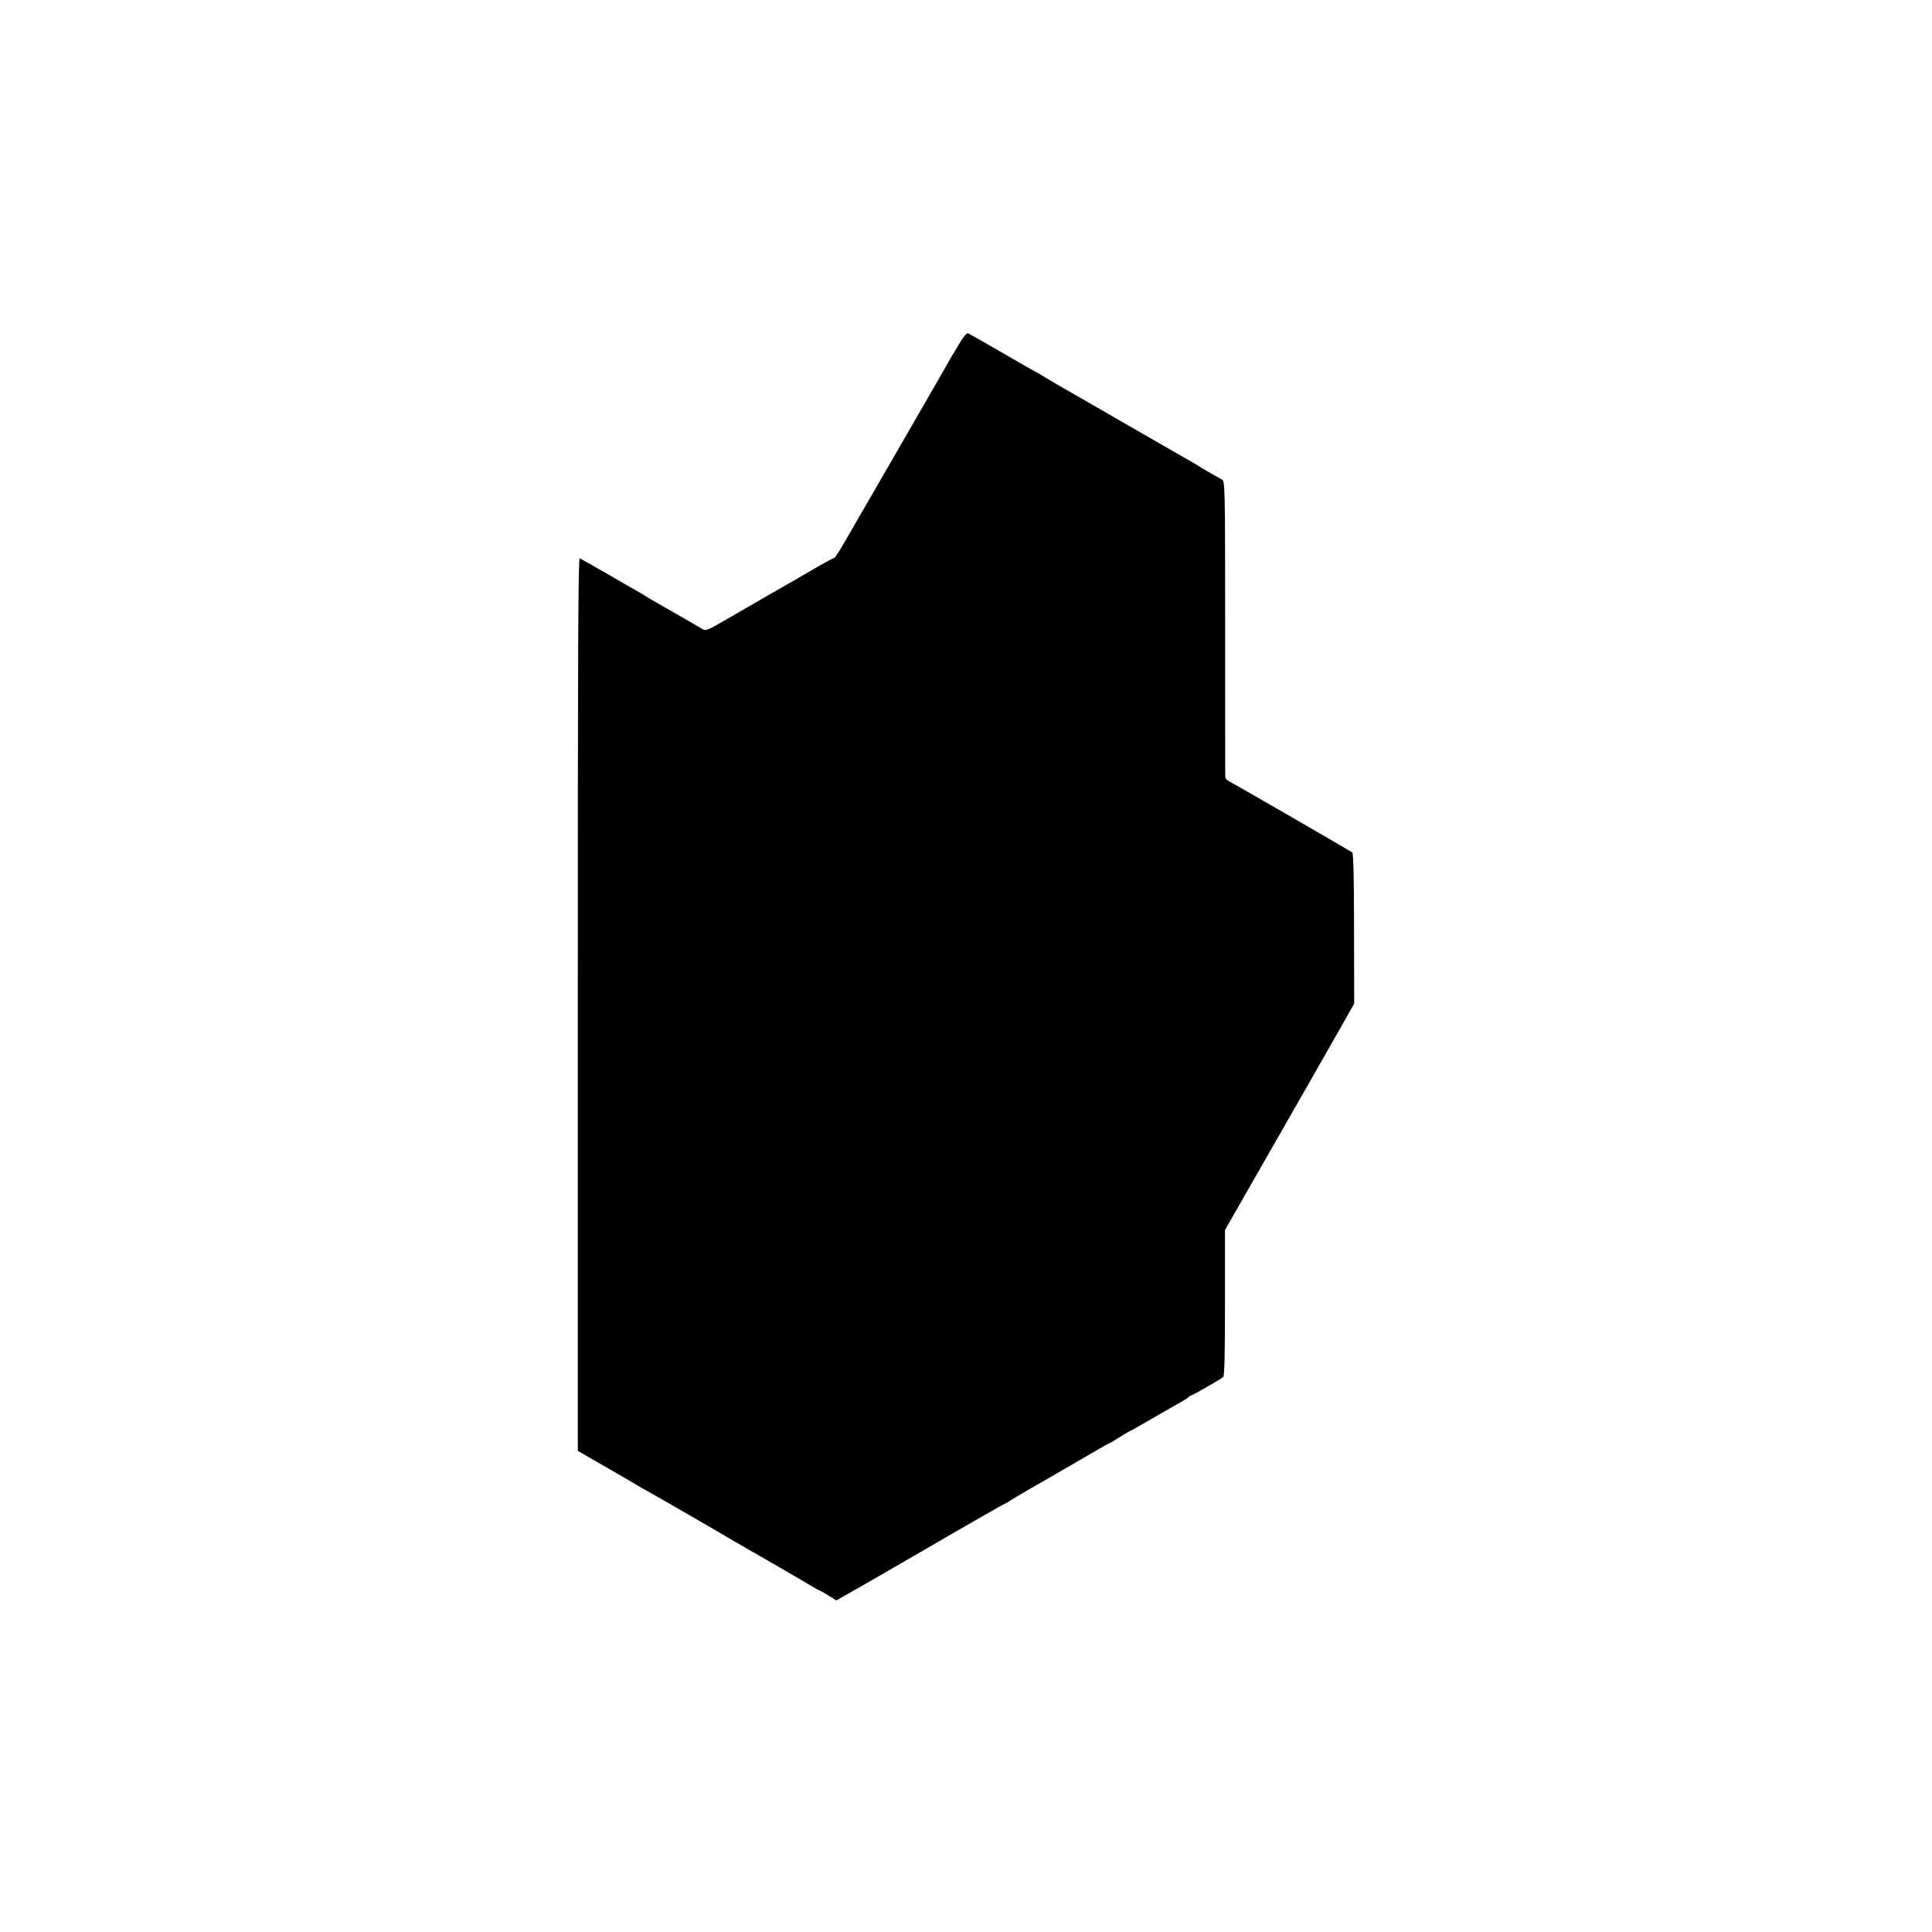 <?xml version="1.0" standalone="no"?>
<!DOCTYPE svg PUBLIC "-//W3C//DTD SVG 20010904//EN"
 "http://www.w3.org/TR/2001/REC-SVG-20010904/DTD/svg10.dtd">
<svg version="1.0" xmlns="http://www.w3.org/2000/svg"
 width="1181pt" height="1181pt" viewBox="0 0 1181 1181"
 preserveAspectRatio="xMidYMid meet">
<g transform="translate(0,1181) scale(0.1,-0.1)"
fill="#000000" stroke="none">
<path d="M5812 9622 c-49 -86 -99 -173 -110 -192 -28 -49 -495 -858 -550 -952
-25 -43 -48 -78 -52 -78 -4 0 -47 -23 -96 -51 -49 -29 -177 -103 -284 -164
-107 -62 -242 -140 -300 -173 -92 -54 -107 -59 -125 -48 -11 7 -94 55 -185
107 -91 51 -167 96 -170 99 -3 3 -19 12 -35 21 -17 9 -102 58 -189 109 -88 50
-165 94 -172 97 -10 3 -12 -566 -12 -2726 l0 -2730 151 -87 c84 -48 172 -99
197 -114 25 -15 65 -39 90 -52 55 -30 439 -252 495 -286 22 -13 119 -69 215
-124 96 -55 208 -120 248 -144 40 -24 75 -44 77 -44 3 0 28 -14 56 -31 l51
-32 41 23 c44 24 374 214 487 280 229 134 502 290 506 290 3 0 17 8 32 19 15
10 108 65 207 121 99 57 229 132 288 167 59 34 110 63 112 63 3 0 29 16 59 35
30 19 57 35 59 35 3 0 56 30 118 66 63 37 139 80 169 97 30 16 62 36 71 43 8
8 18 14 21 14 7 0 179 99 195 112 8 7 11 125 11 454 l0 445 333 582 c183 320
340 595 348 610 9 16 21 36 26 45 6 10 26 46 46 82 l37 65 -1 458 c0 315 -4
460 -11 466 -14 11 -724 421 -753 435 -13 6 -23 18 -23 26 -1 8 -1 418 -1 911
0 885 -1 895 -20 908 -11 6 -37 21 -57 32 -20 11 -50 29 -67 39 -16 11 -43 27
-59 36 -15 8 -189 108 -385 221 -196 113 -376 217 -401 231 -25 14 -74 42
-109 64 -34 21 -64 38 -66 38 -1 0 -90 51 -197 113 -107 62 -201 116 -210 119
-12 5 -36 -29 -106 -150z"/>
</g>
</svg>
